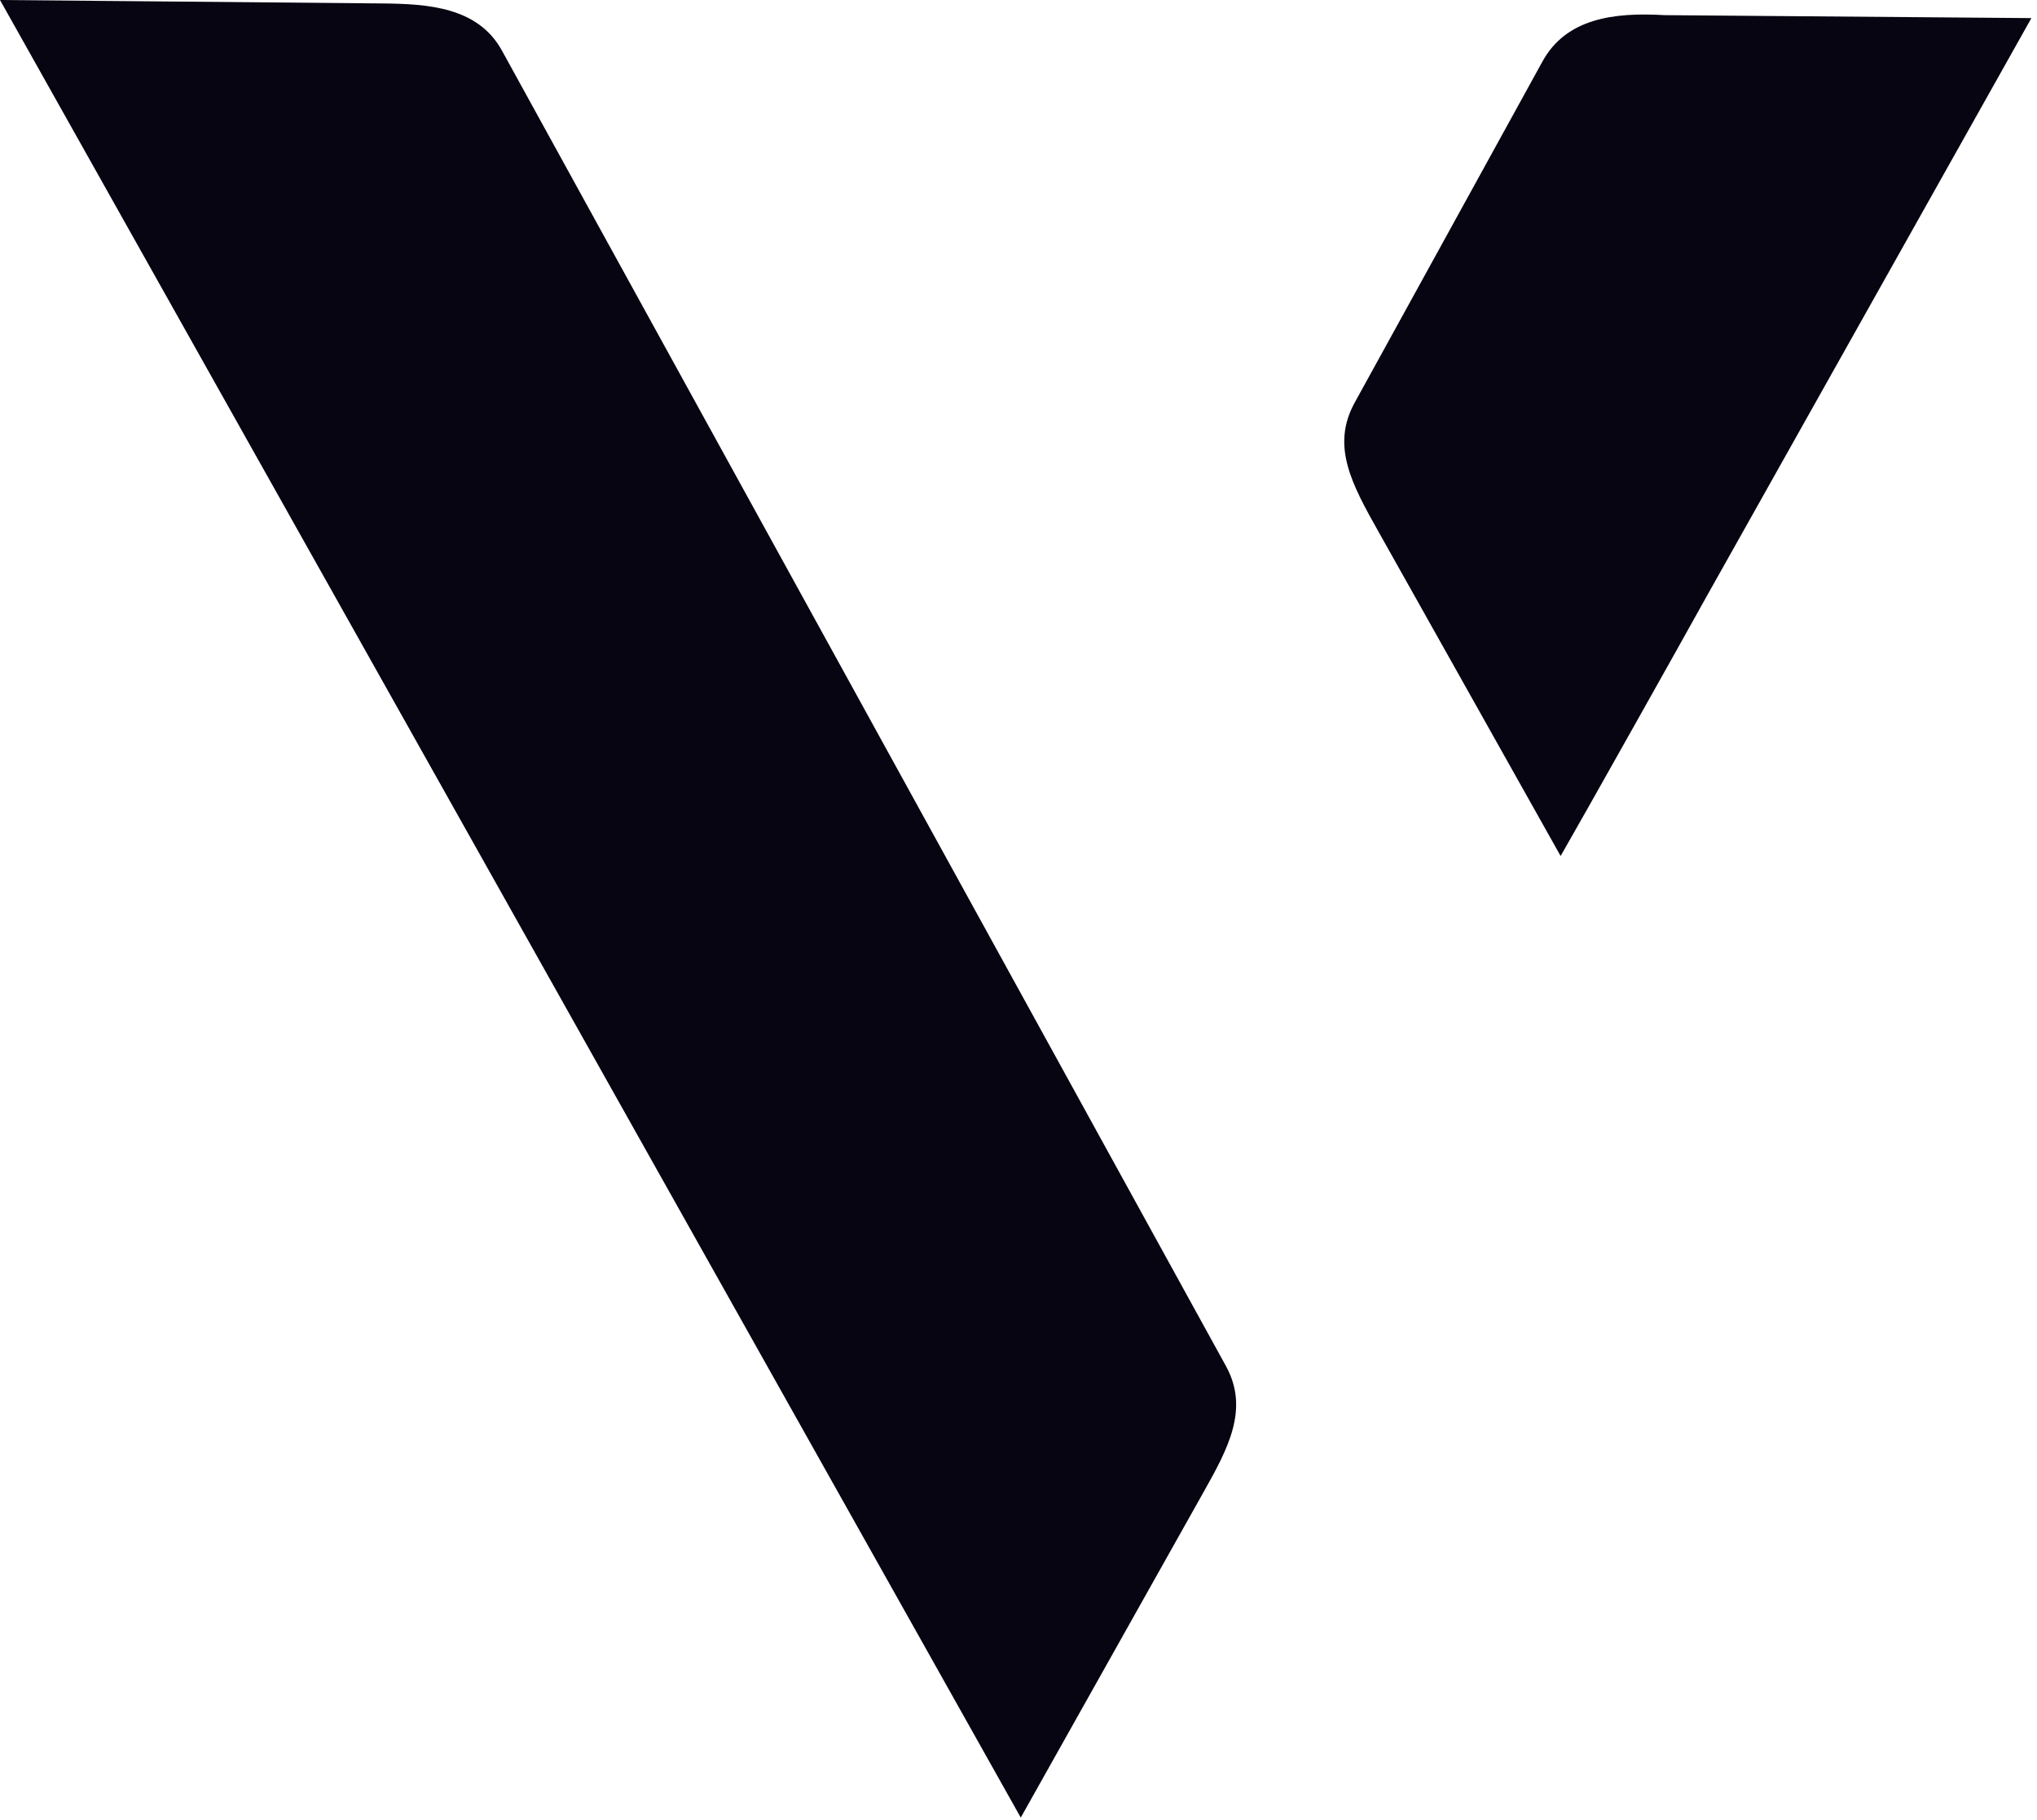 <svg width="207" height="185" viewBox="0 0 207 185" fill="none" xmlns="http://www.w3.org/2000/svg">
<g clip-path="url(#clip0)">
<path d="M122.26 151.73L103.73 184.73L0 0L16.89 0.15L38.82 0.35C43.55 0.39 48.58 0.74 51 5.13L124.57 138.82C127 143.22 124.77 147.27 122.26 151.73Z" fill="#060511"/>
<path d="M158.59 87L140.09 54.05C137.33 49.15 135.25 45.3 137.67 40.91L156.75 6.24C159.17 1.85 164.01 1.24 169.15 1.54L206.43 1.84L173.43 60.61C171 65 160.68 83.38 158.59 87Z" fill="#060511"/>
</g>
<defs>
<clipPath id="clip0">
<rect width="206.43" height="184.73" fill="white"/>
</clipPath>
</defs>
</svg>
